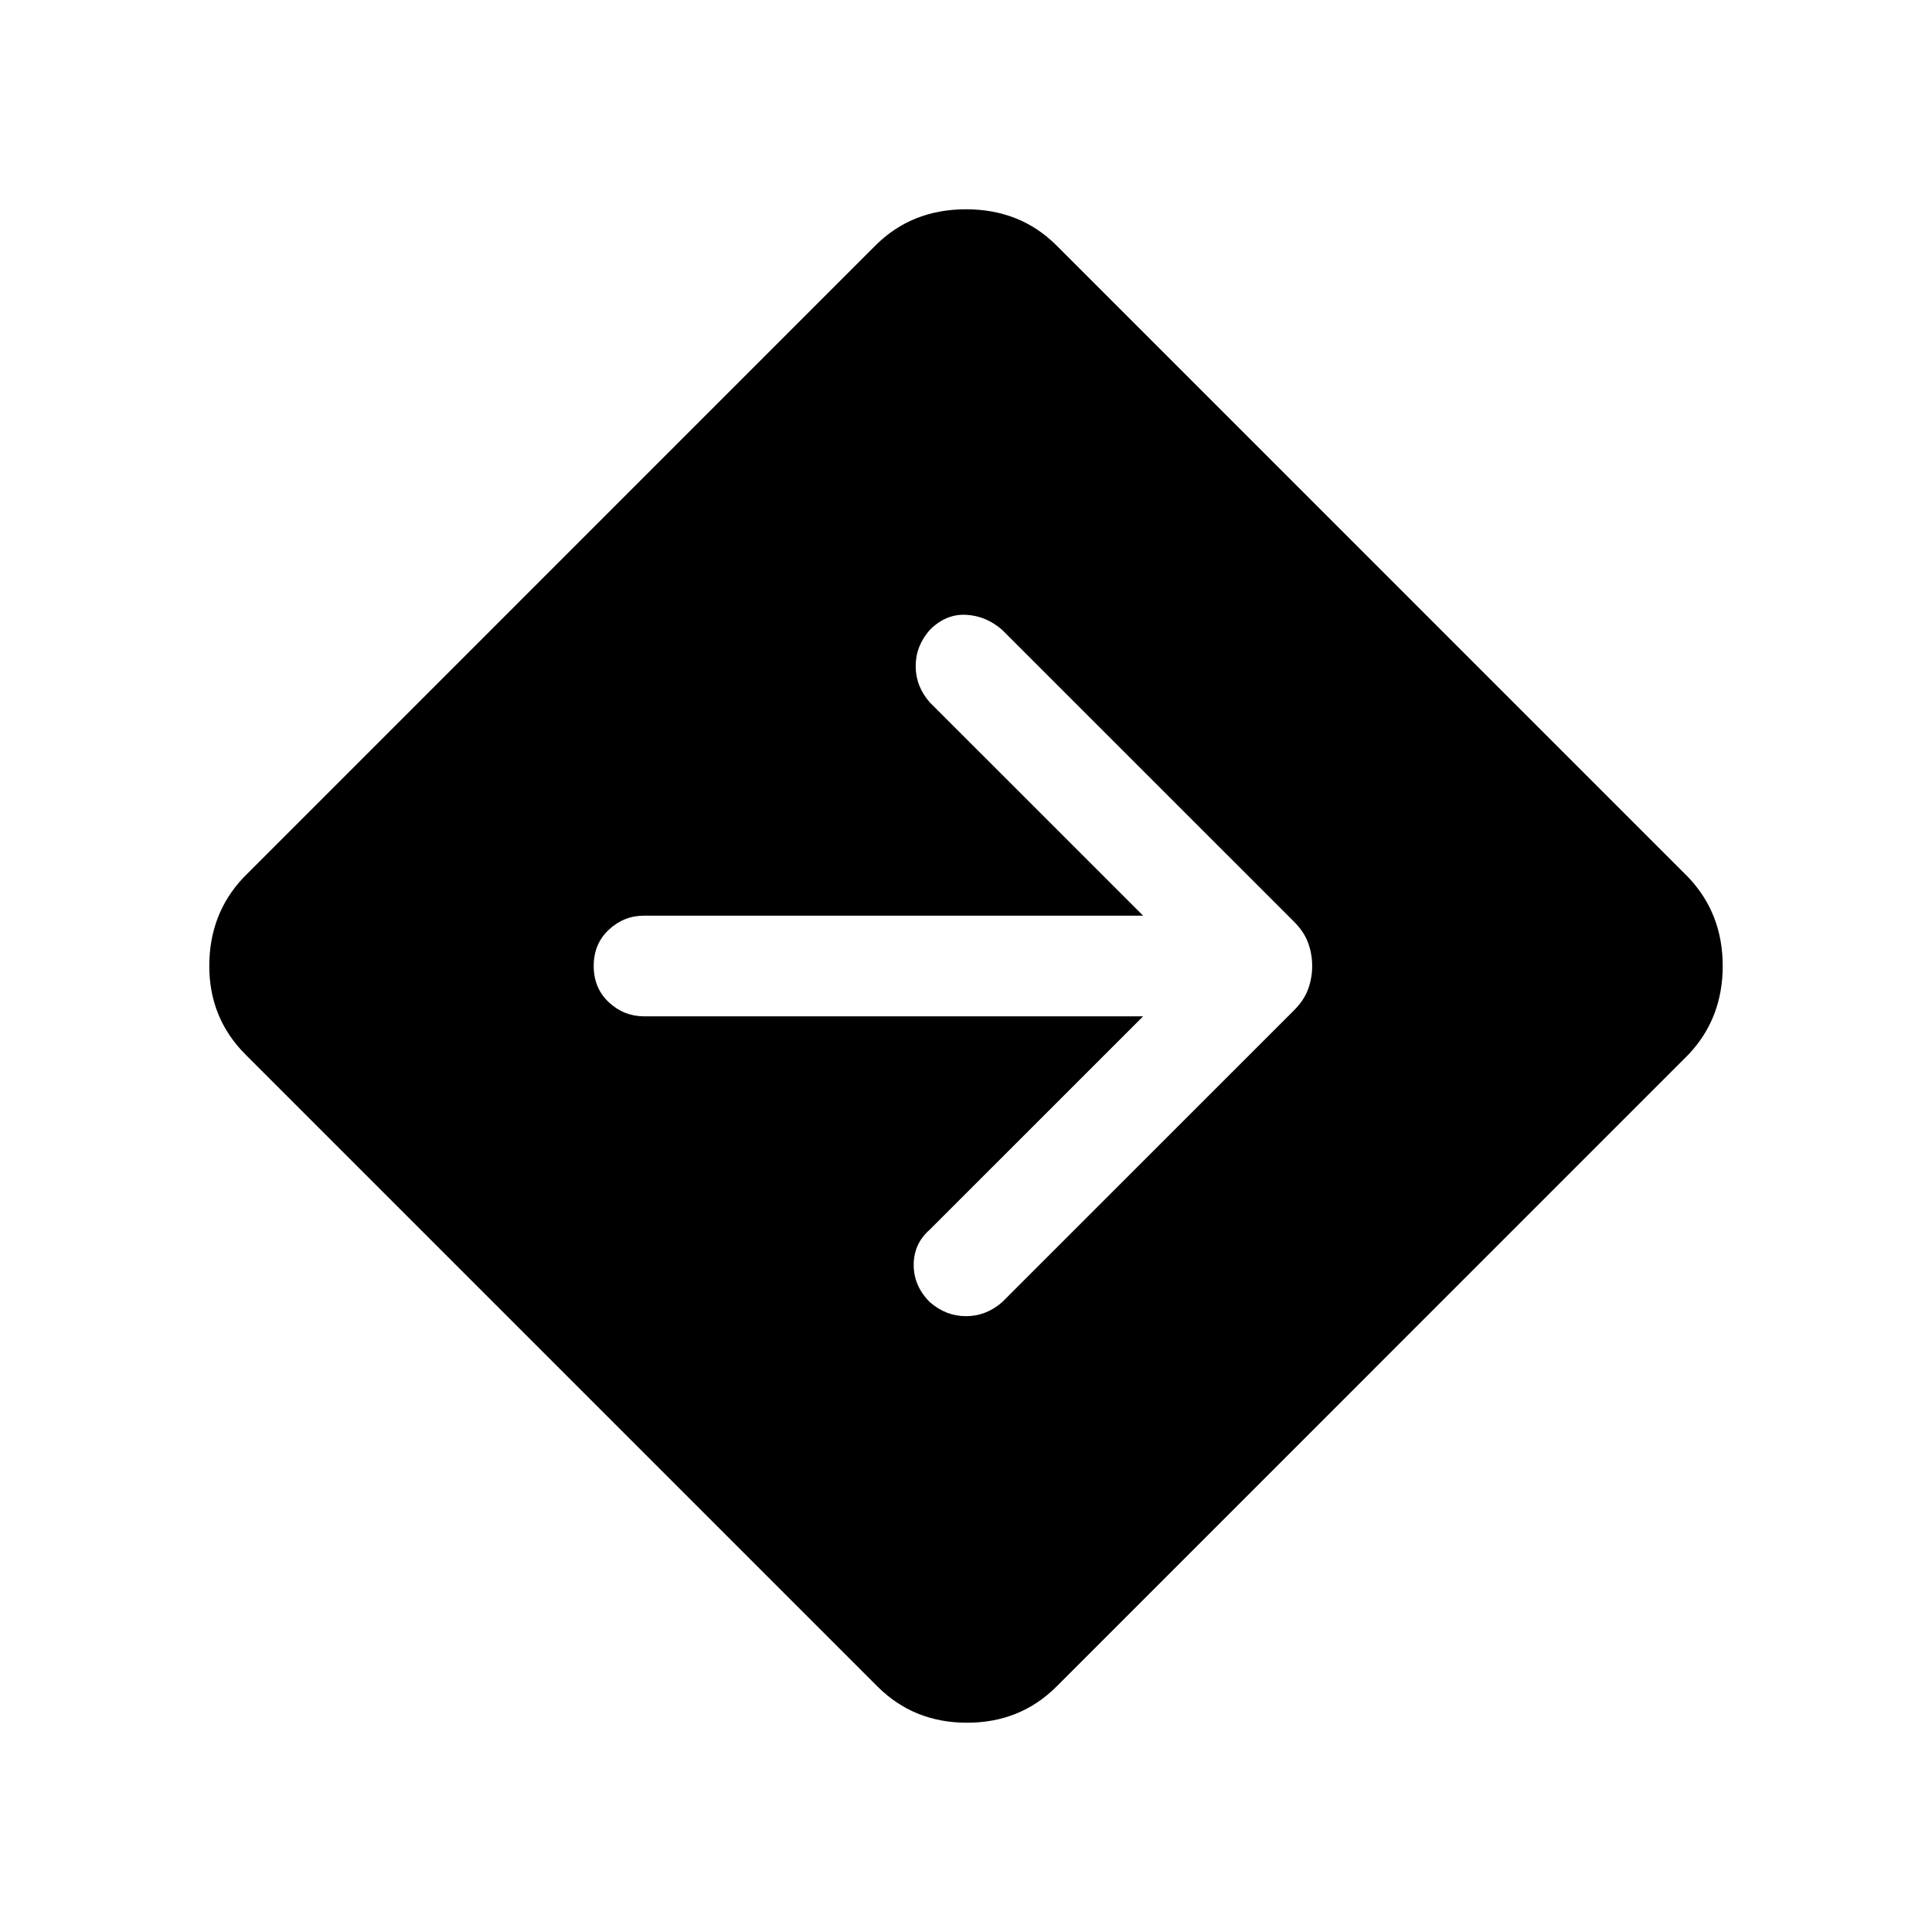 <svg xmlns="http://www.w3.org/2000/svg" height="40" width="40"><path d="M18.167 34.917 5.083 21.833Q4.333 21.083 4.333 20Q4.333 18.917 5.042 18.167L18.125 5.083Q18.875 4.333 20 4.333Q21.125 4.333 21.875 5.083L34.958 18.167Q35.667 18.917 35.667 20Q35.667 21.083 34.958 21.833L21.875 34.917Q21.125 35.667 20.021 35.667Q18.917 35.667 18.167 34.917ZM19.25 26.958Q19.583 27.25 20 27.25Q20.417 27.25 20.75 26.958L26.792 20.917Q27 20.708 27.083 20.479Q27.167 20.25 27.167 20Q27.167 19.75 27.083 19.521Q27 19.292 26.792 19.083L20.75 13.042Q20.417 12.75 20 12.729Q19.583 12.708 19.25 13.042Q18.958 13.375 18.958 13.792Q18.958 14.208 19.25 14.542L23.667 18.958H13.333Q12.917 18.958 12.604 19.25Q12.292 19.542 12.292 20Q12.292 20.458 12.604 20.75Q12.917 21.042 13.333 21.042H23.667L19.25 25.458Q18.917 25.75 18.917 26.188Q18.917 26.625 19.25 26.958Z"/></svg>